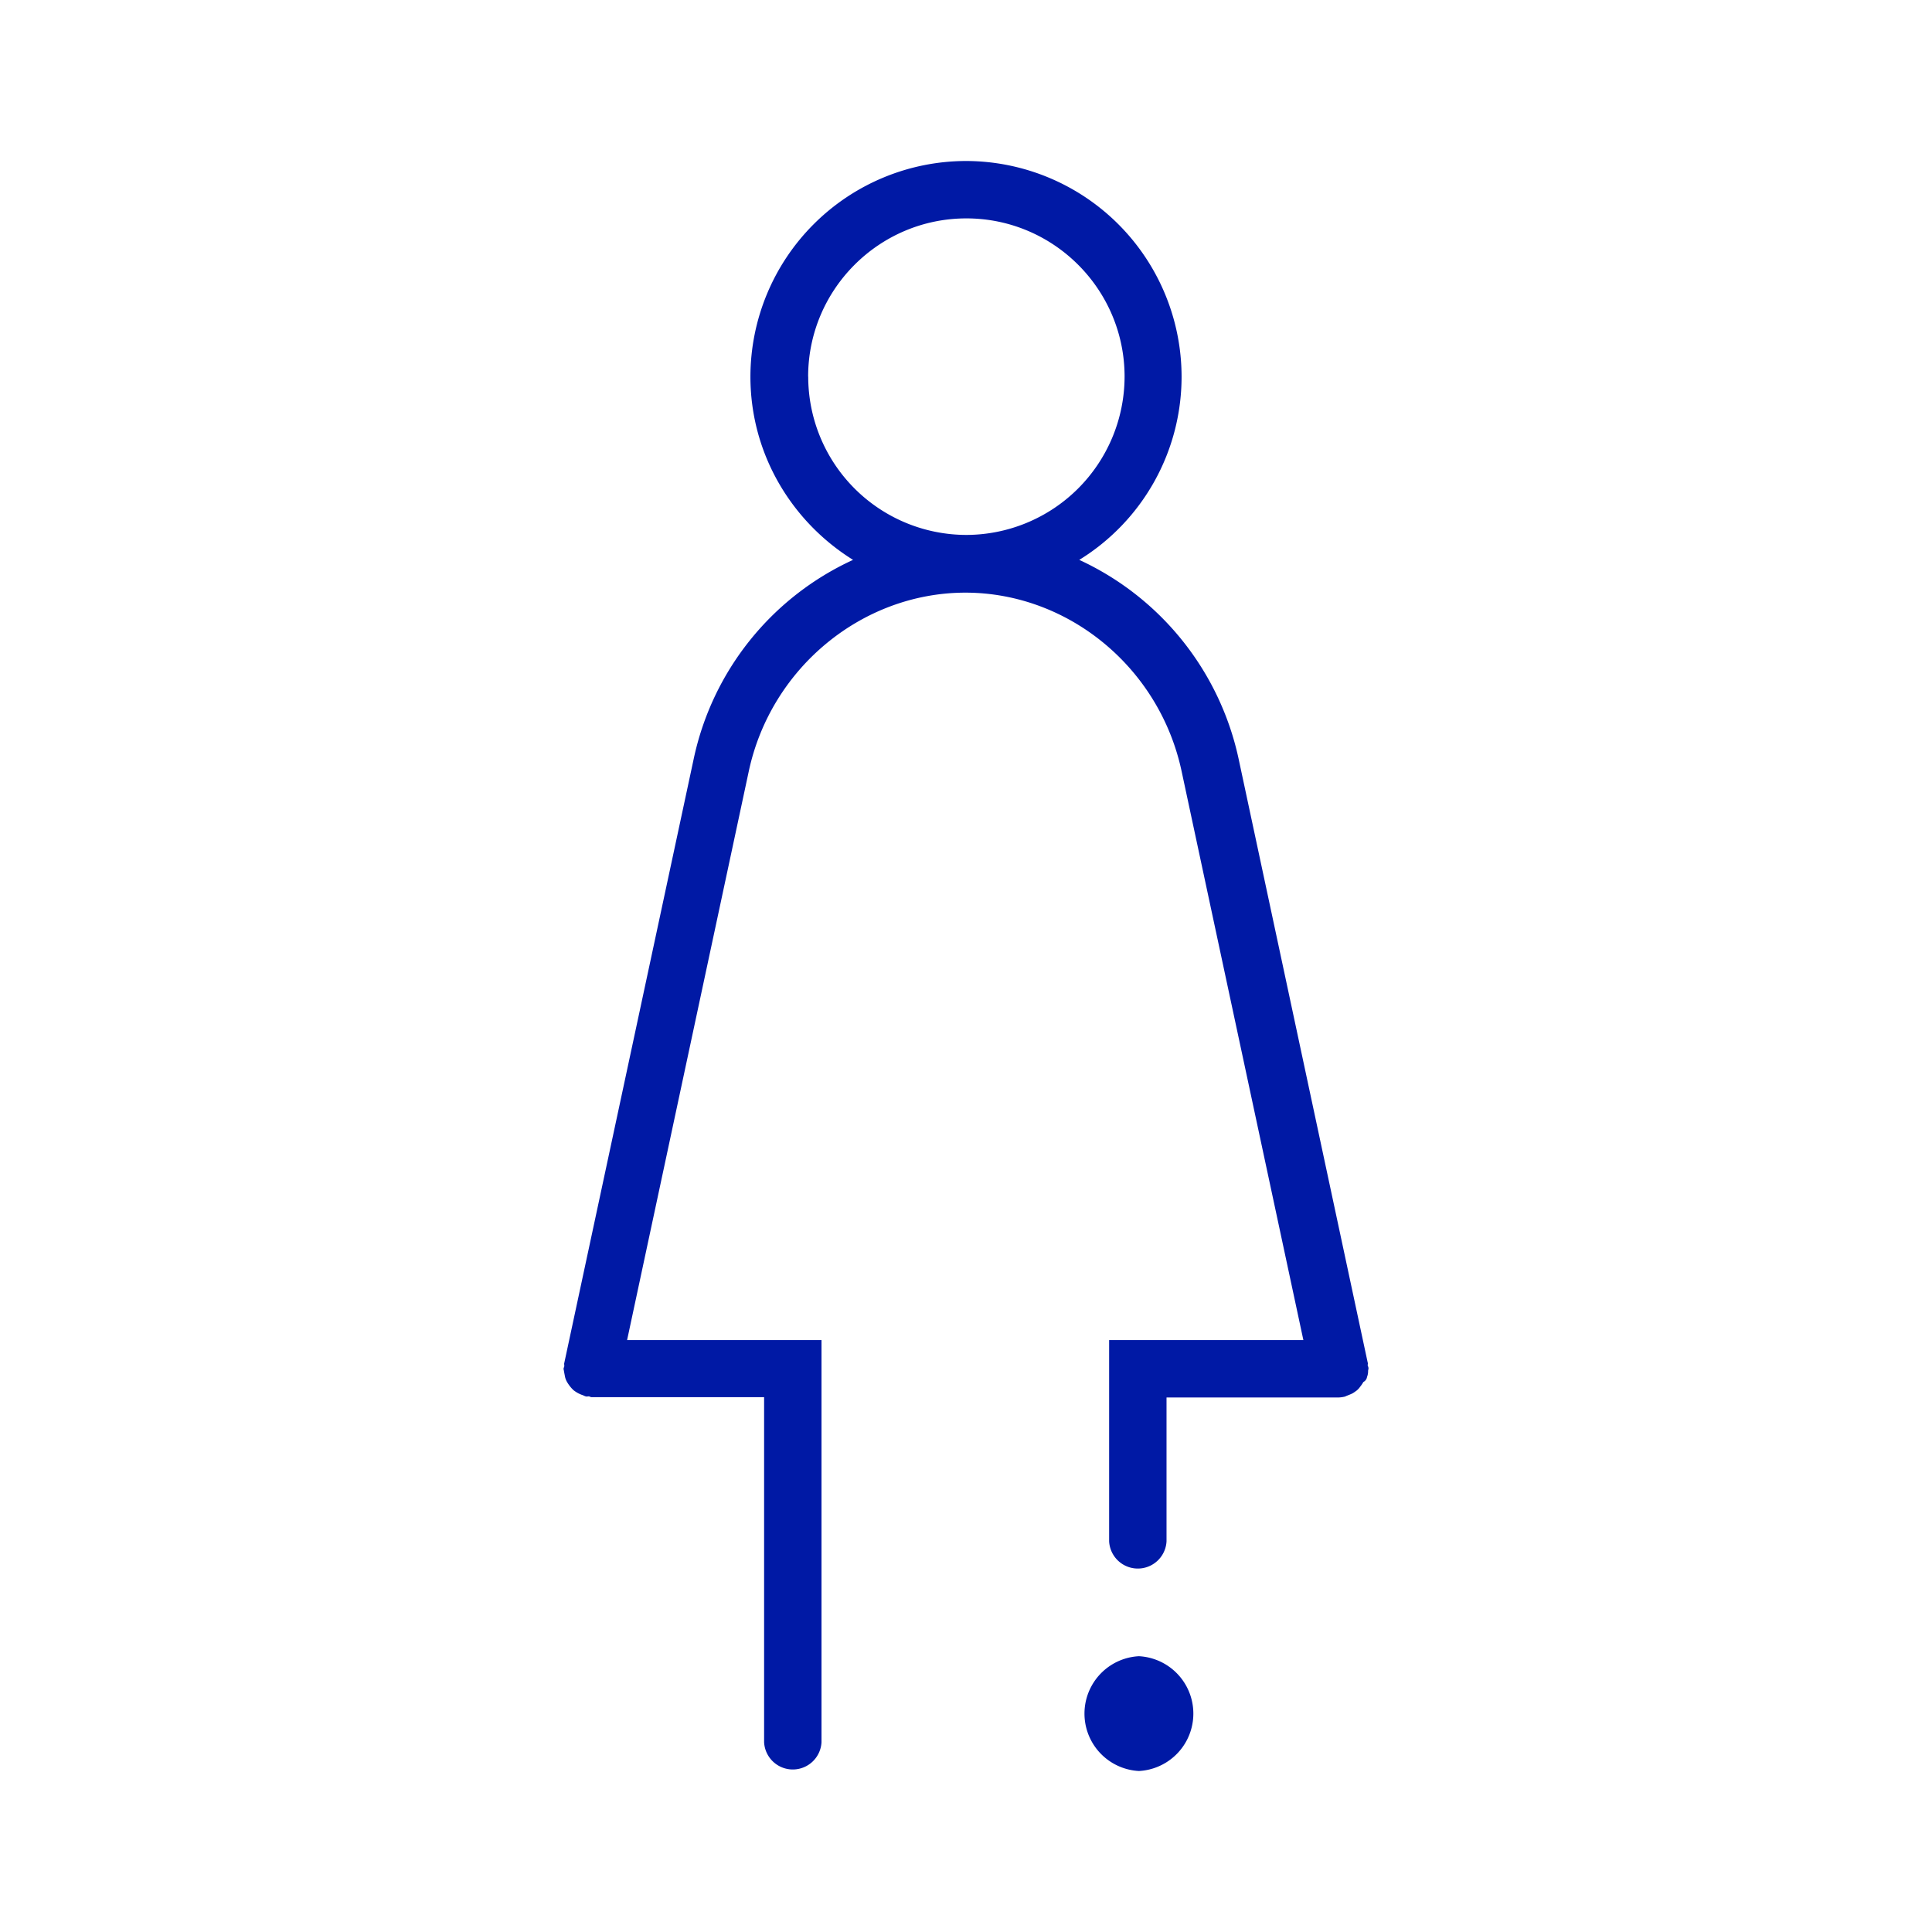 <svg width="24" height="24" xmlns="http://www.w3.org/2000/svg"><g fill="#0019A5" fill-rule="nonzero"><path d="M16.982 17.104a.19.19 0 0 0 .013-.073c0-.01.005-.023.005-.032 0-.014-.005-.023-.01-.037 0-.013.005-.027 0-.036l-1.603-7.497a3.545 3.545 0 0 0-1.98-2.474 2.673 2.673 0 0 0 1.271-2.276A2.682 2.682 0 0 0 12 2a2.682 2.682 0 0 0-2.678 2.679c0 .96.512 1.801 1.275 2.276a3.526 3.526 0 0 0-1.98 2.474L7.01 16.93c-.004.014 0 .023 0 .037 0 .014-.009.023-.009.036 0 .014.005.023.005.032l.013.069a.23.23 0 0 0 .023.06.455.455 0 0 0 .082.105.381.381 0 0 0 .12.064c.008.004.018.009.031.013.014.005.028 0 .037 0 .013 0 .023.01.036.01h2.144v4.287a.357.357 0 0 0 .713 0v-4.996H7.79l1.512-7.068c.275-1.28 1.404-2.212 2.683-2.217H12c1.28.005 2.404.937 2.678 2.217l1.513 7.068h-2.413v2.5a.357.357 0 0 0 .713 0V17.36h2.139a.4.4 0 0 0 .073-.01c.014-.004.018-.008.032-.013.023-.009.046-.018.064-.027.018-.01.036-.023.055-.037a.24.24 0 0 0 .045-.05.381.381 0 0 0 .037-.055.086.086 0 0 0 .046-.064ZM10.039 4.679c0-1.084.882-1.966 1.966-1.966 1.083 0 1.965.882 1.965 1.966A1.97 1.97 0 0 1 12 6.645a1.967 1.967 0 0 1-1.96-1.966ZM14.148 20.574a.714.714 0 0 0 0 1.426.714.714 0 0 0 0-1.426Z"/></g></svg>